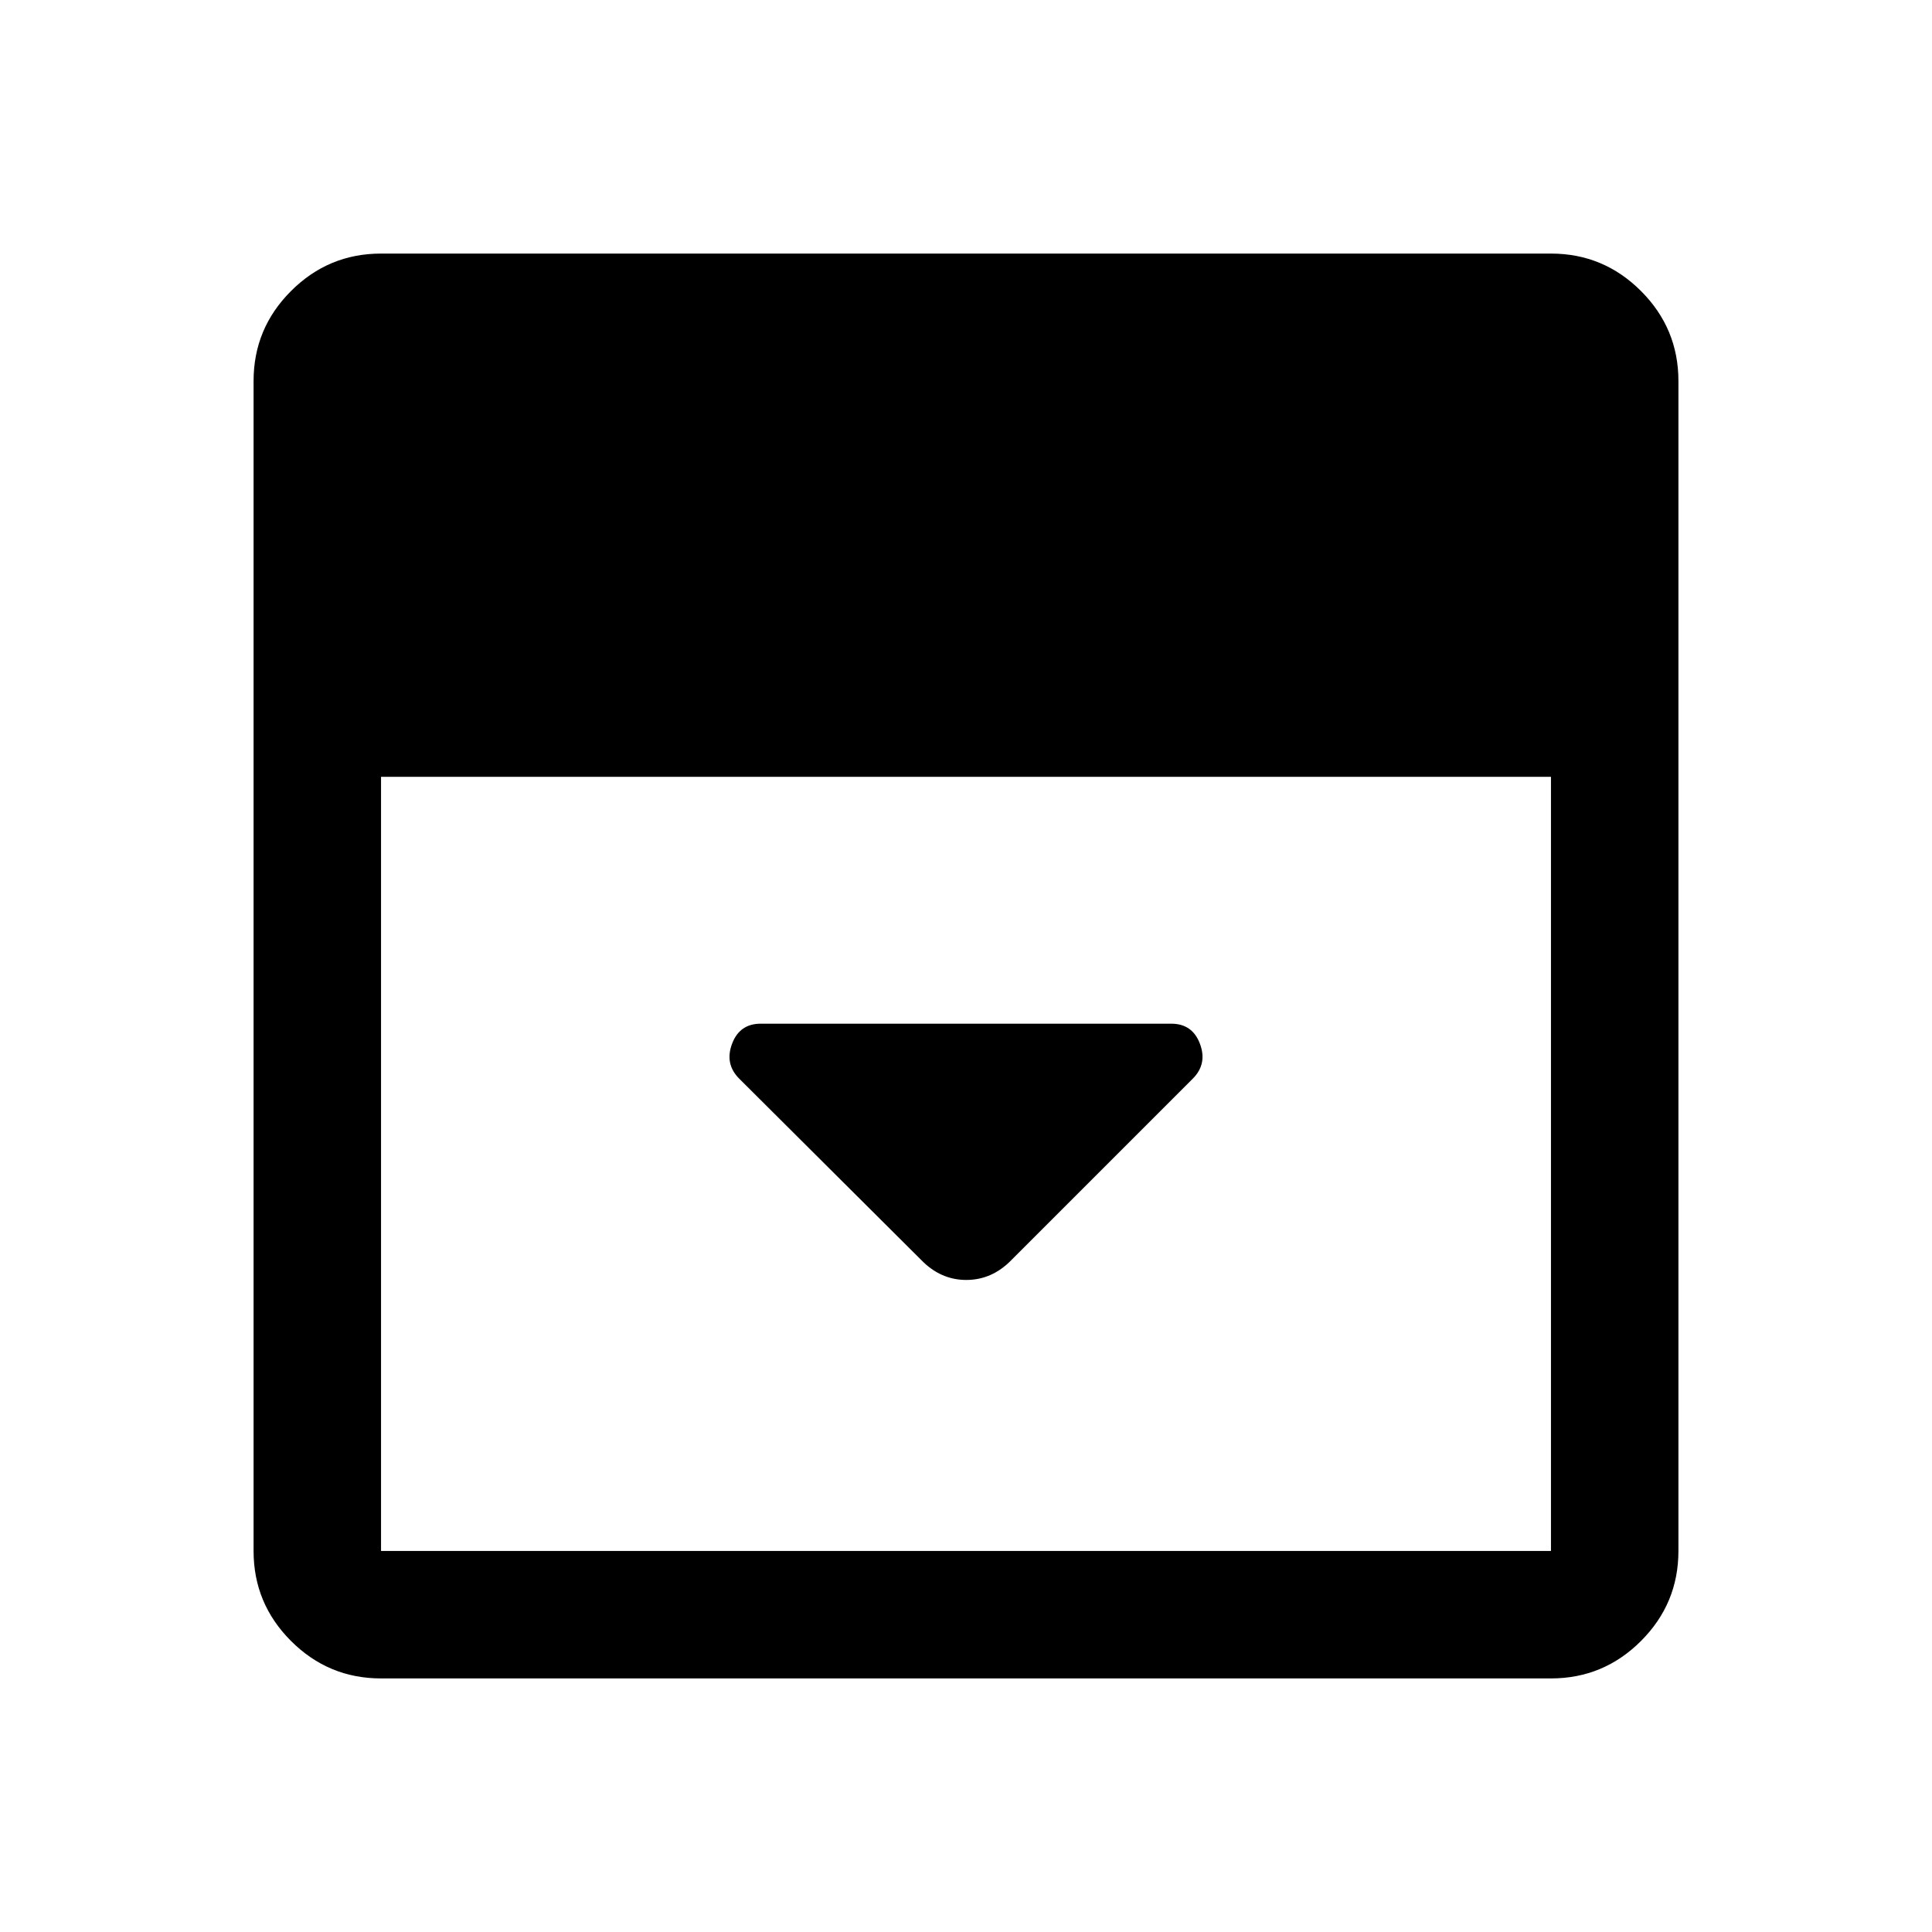 <svg xmlns="http://www.w3.org/2000/svg" height="40" viewBox="0 96 960 960" width="40"><path d="m502.5 722.167 90.166-90.166q7.334-7.334 3.584-17.334-3.75-10-14.25-10H378q-10.5 0-14.25 10t3.584 17.334l90.327 89.993Q467.333 732 480.121 732t22.379-9.833ZM189.333 930q-26.125 0-44.729-18.604T126 866.667V285.333q0-26.125 18.604-44.729T189.333 222h581.334q26.125 0 44.729 18.604T834 285.333v581.334q0 26.125-18.604 44.729T770.667 930H189.333Zm0-448v384.667h581.334V482H189.333Z"/></svg>
